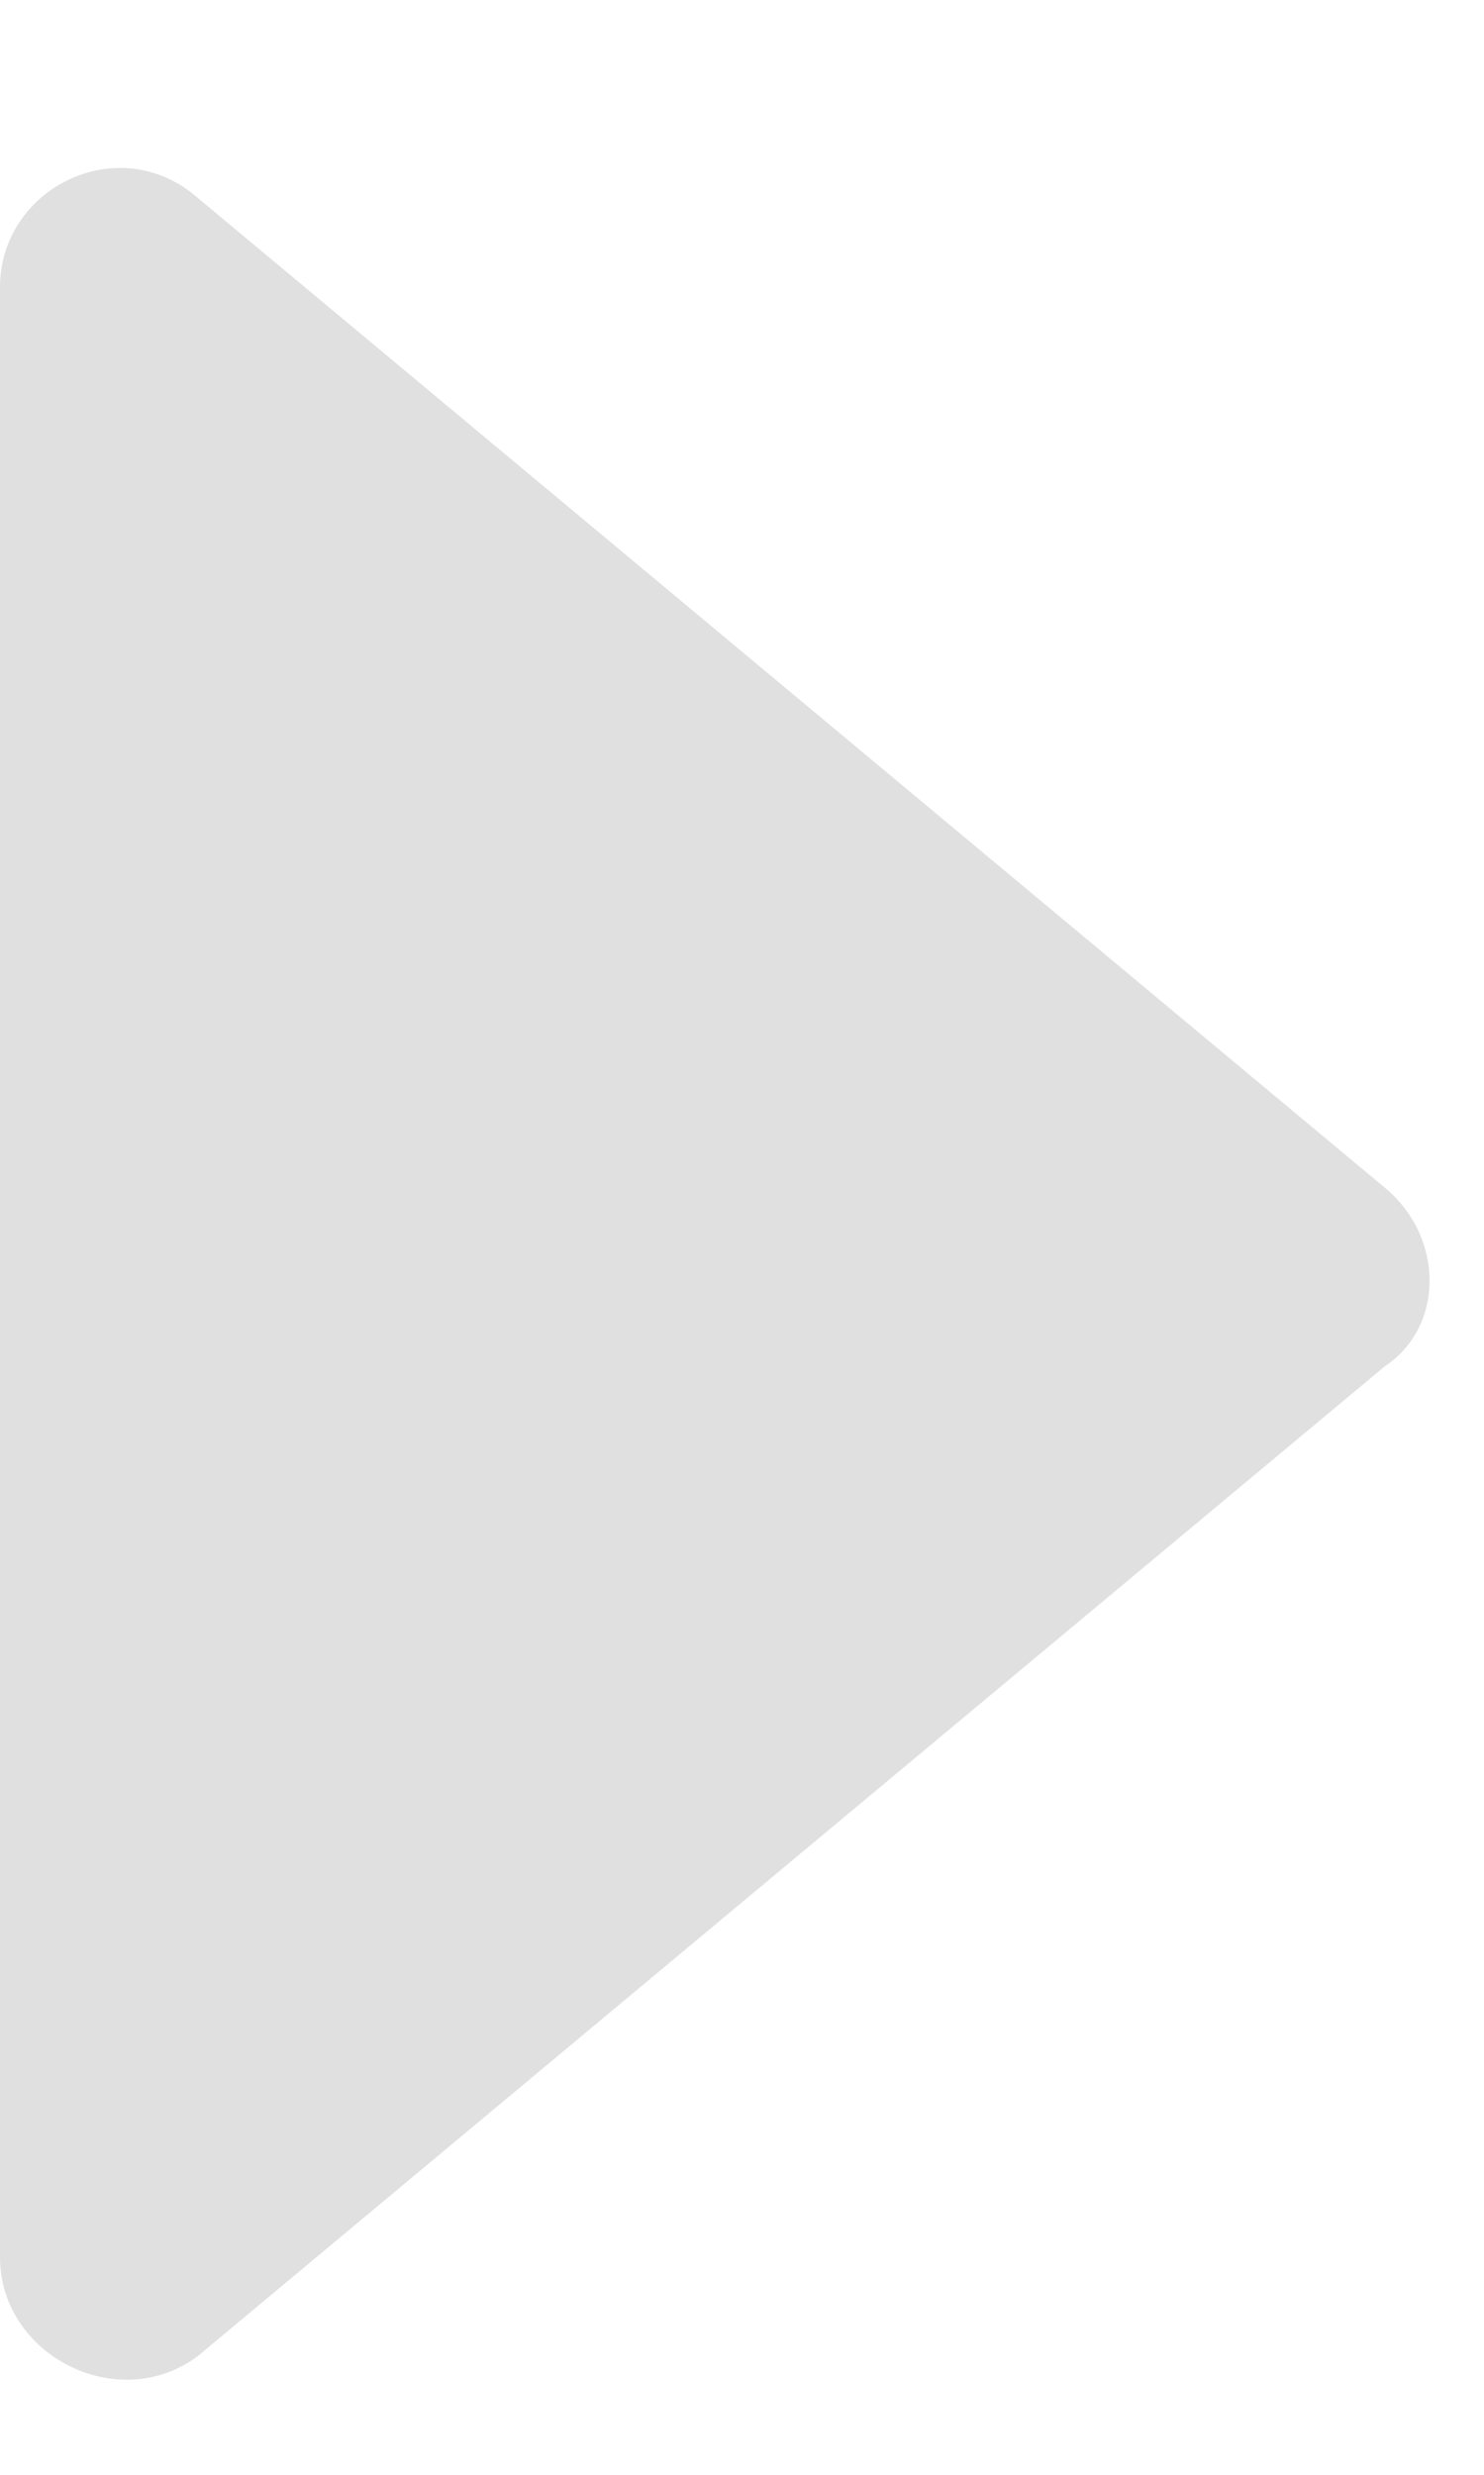 <?xml version="1.0" encoding="utf-8"?>
<!-- Generator: Adobe Illustrator 27.1.0, SVG Export Plug-In . SVG Version: 6.00 Build 0)  -->
<svg version="1.1" id="Capa_1" xmlns="http://www.w3.org/2000/svg" xmlns:xlink="http://www.w3.org/1999/xlink" x="0px" y="0px"
	 viewBox="0 0 15 25" style="enable-background:new 0 0 15 25;" xml:space="preserve">
<style type="text/css">
	.st0{fill:#E0E0E0;}
</style>
<path class="st0" d="M0,22.8V2.9c0-1,1.2-1.6,2-0.9l12,10c0.6,0.5,0.6,1.4,0,1.8l-12,10C1.2,24.4,0,23.8,0,22.8z"/>
</svg>

